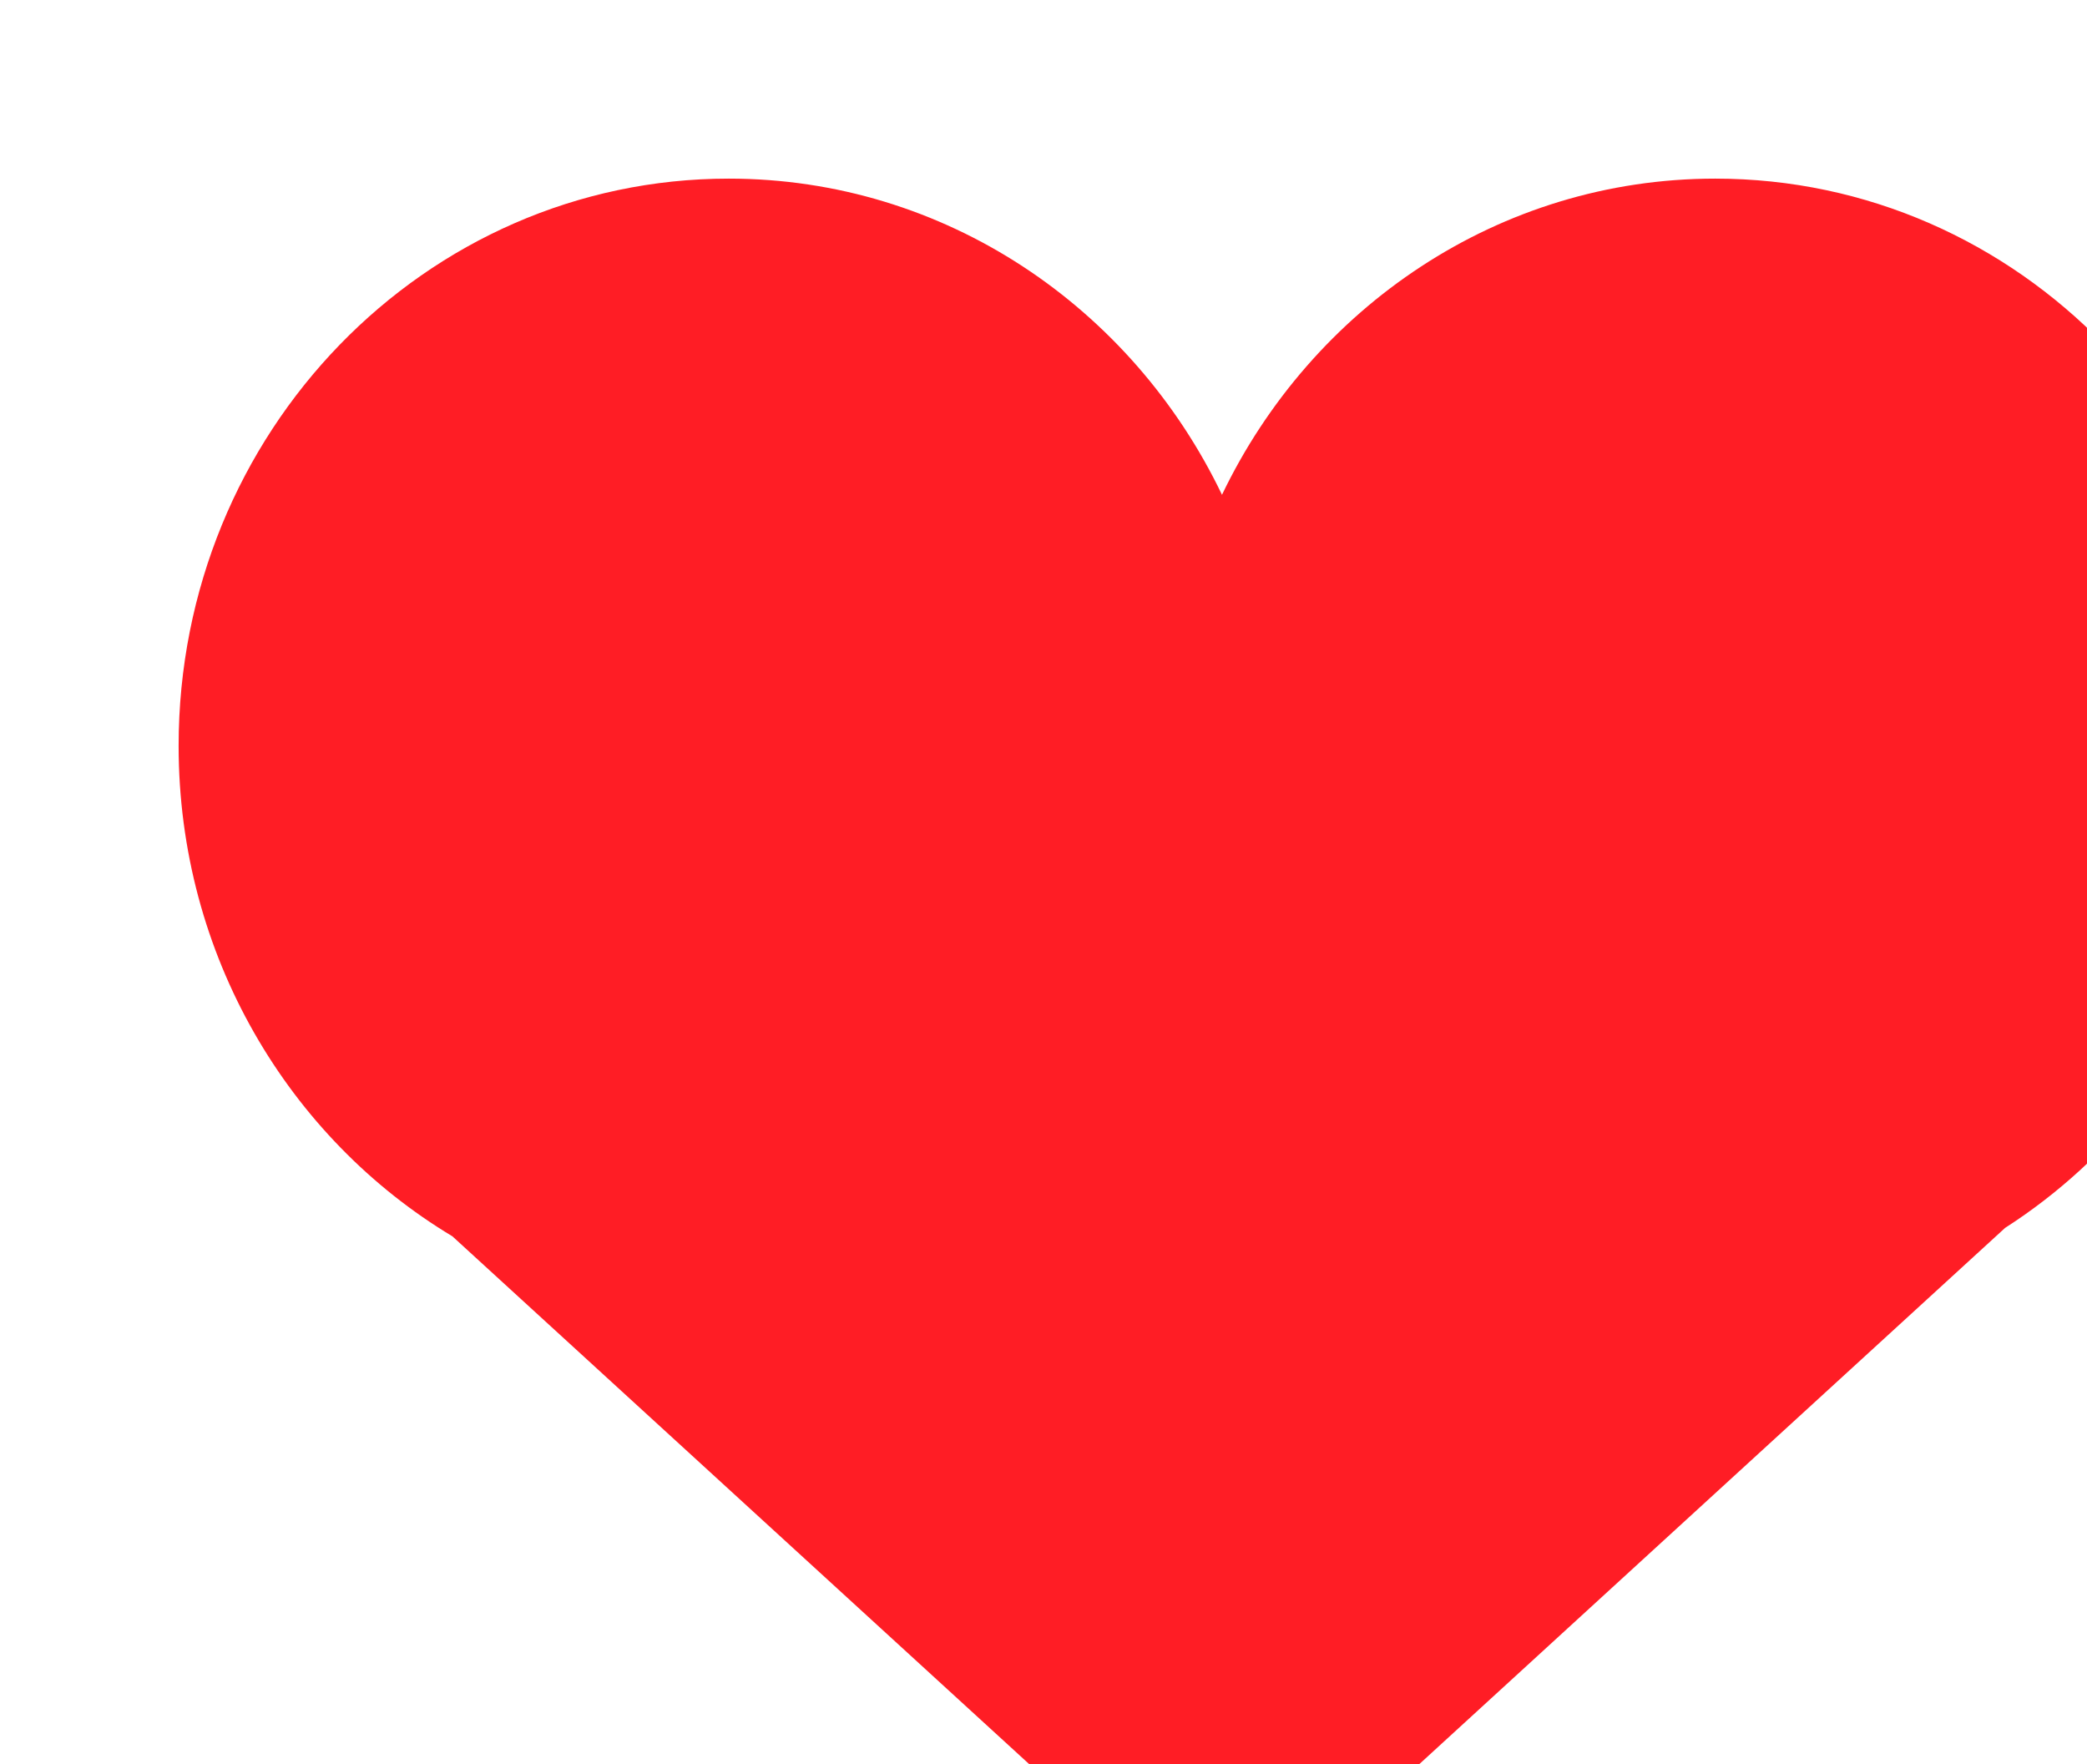 <?xml version="1.0" encoding="UTF-8"?><svg id="Layer_1" xmlns="http://www.w3.org/2000/svg" width="81.79" height="69.13" xmlns:xlink="http://www.w3.org/1999/xlink" viewBox="0 0 81.79 69.13"><defs><style>.cls-1{fill:#ff1d25;filter:url(#drop-shadow-2);stroke-width:0px;}</style><filter id="drop-shadow-2" filterUnits="userSpaceOnUse"><feOffset dx="7" dy="7"/><feGaussianBlur result="blur" stdDeviation="5"/><feFlood flood-color="#4c3818" flood-opacity=".5"/><feComposite in2="blur" operator="in"/><feComposite in="SourceGraphic"/></filter></defs><path class="cls-1" d="m77.26,35.84c2.83-3.76,4.52-8.48,4.52-13.61,0-12.28-9.65-22.23-21.56-22.23-8.48,0-15.81,5.05-19.33,12.39C37.37,5.05,30.04,0,21.56,0,9.65,0,0,9.95,0,22.23c0,8.21,4.32,15.37,10.73,19.22l30.25,27.68,30.6-28.01c2.09-1.34,3.94-3.04,5.47-5.01l.29-.27h-.09Z"/></svg>